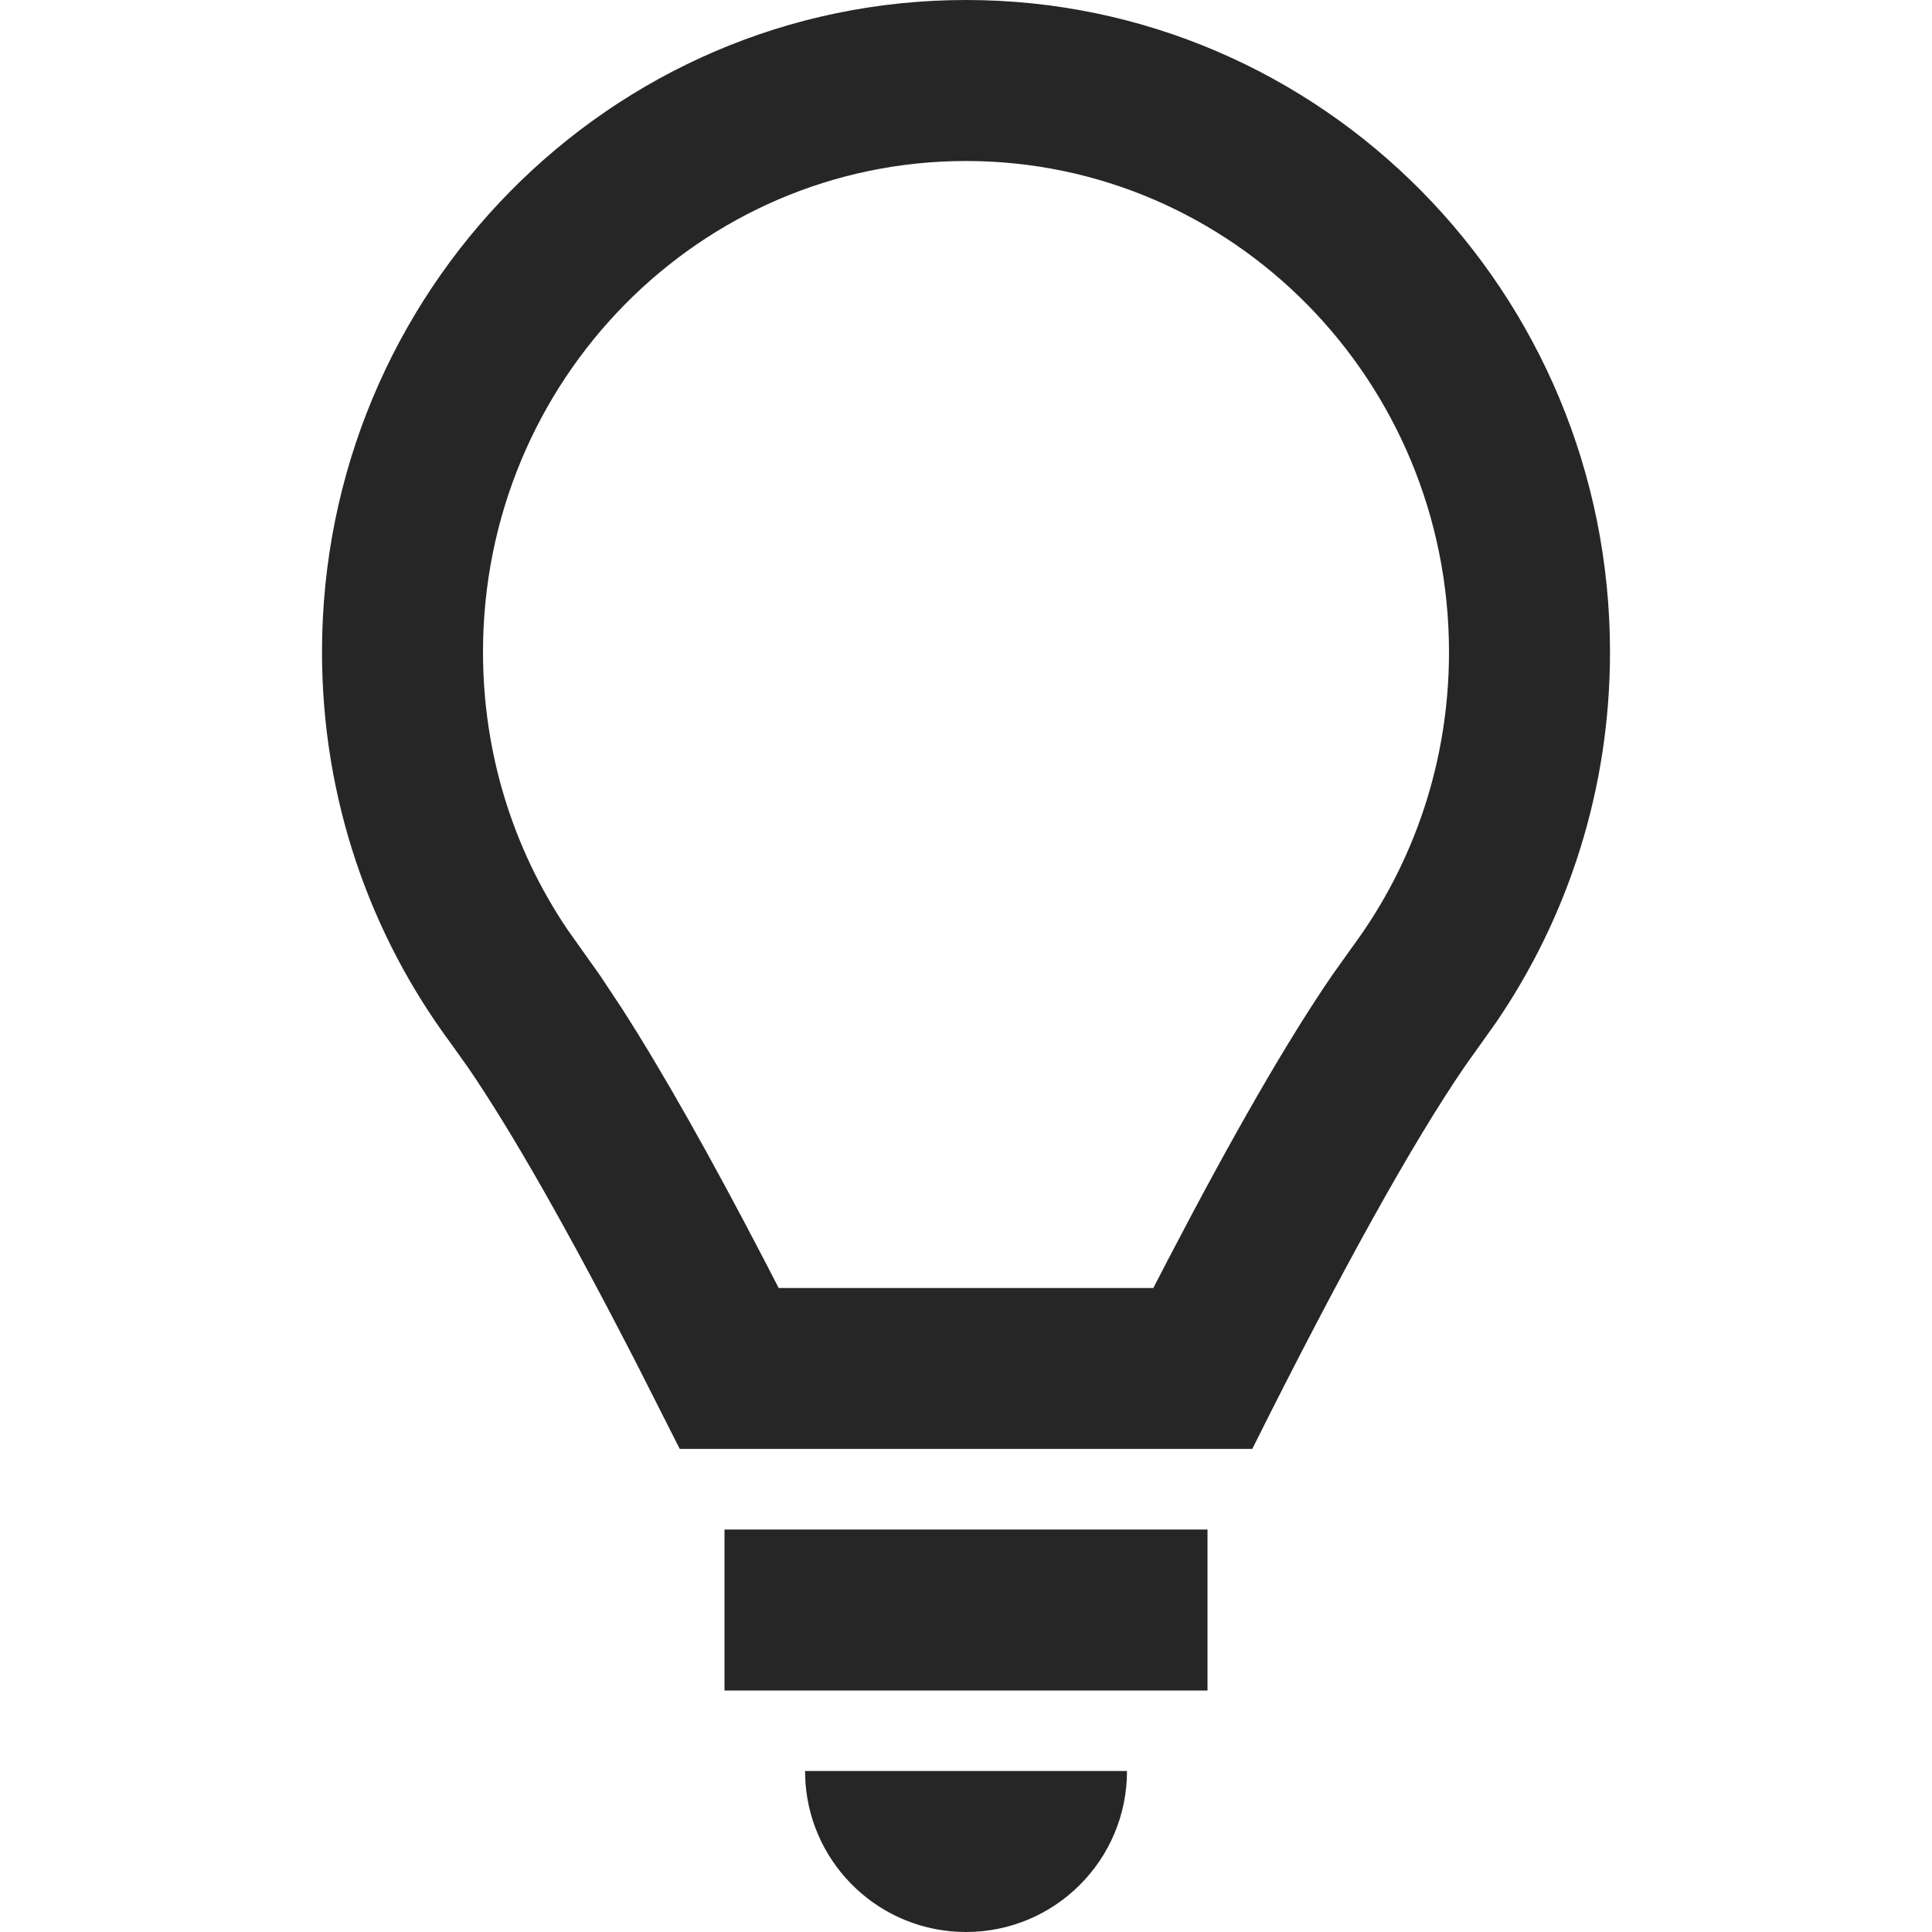 <svg xmlns="http://www.w3.org/2000/svg" width="24" height="24" fill="none" viewBox="0 0 24 24"><path fill="#262626" fill-rule="evenodd" d="M14 22c0 1.105-.895 2-2 2-1.054 0-1.918-.816-1.994-1.851L10 22h4Zm1-3v2H9v-2h6ZM12 0c4.418 0 8 3.626 8 8.1 0 1.708-.522 3.292-1.413 4.598l-.392.551c-.652.952-1.532 2.535-2.639 4.75H8.444l-.533-1.053c-.853-1.66-1.551-2.887-2.094-3.681l-.217-.305C4.596 11.607 4 9.924 4 8.1 4 3.626 7.582 0 12 0Zm0 2C8.692 2 6 4.726 6 8.1c0 1.25.369 2.438 1.045 3.441l.412.581.267.403c.505.786 1.095 1.83 1.778 3.144L9.673 16h4.654l.173-.334c.813-1.561 1.492-2.741 2.054-3.559l.243-.341C17.574 10.717 18 9.444 18 8.1 18 4.726 15.308 2 12 2Z" clip-rule="evenodd"/></svg>